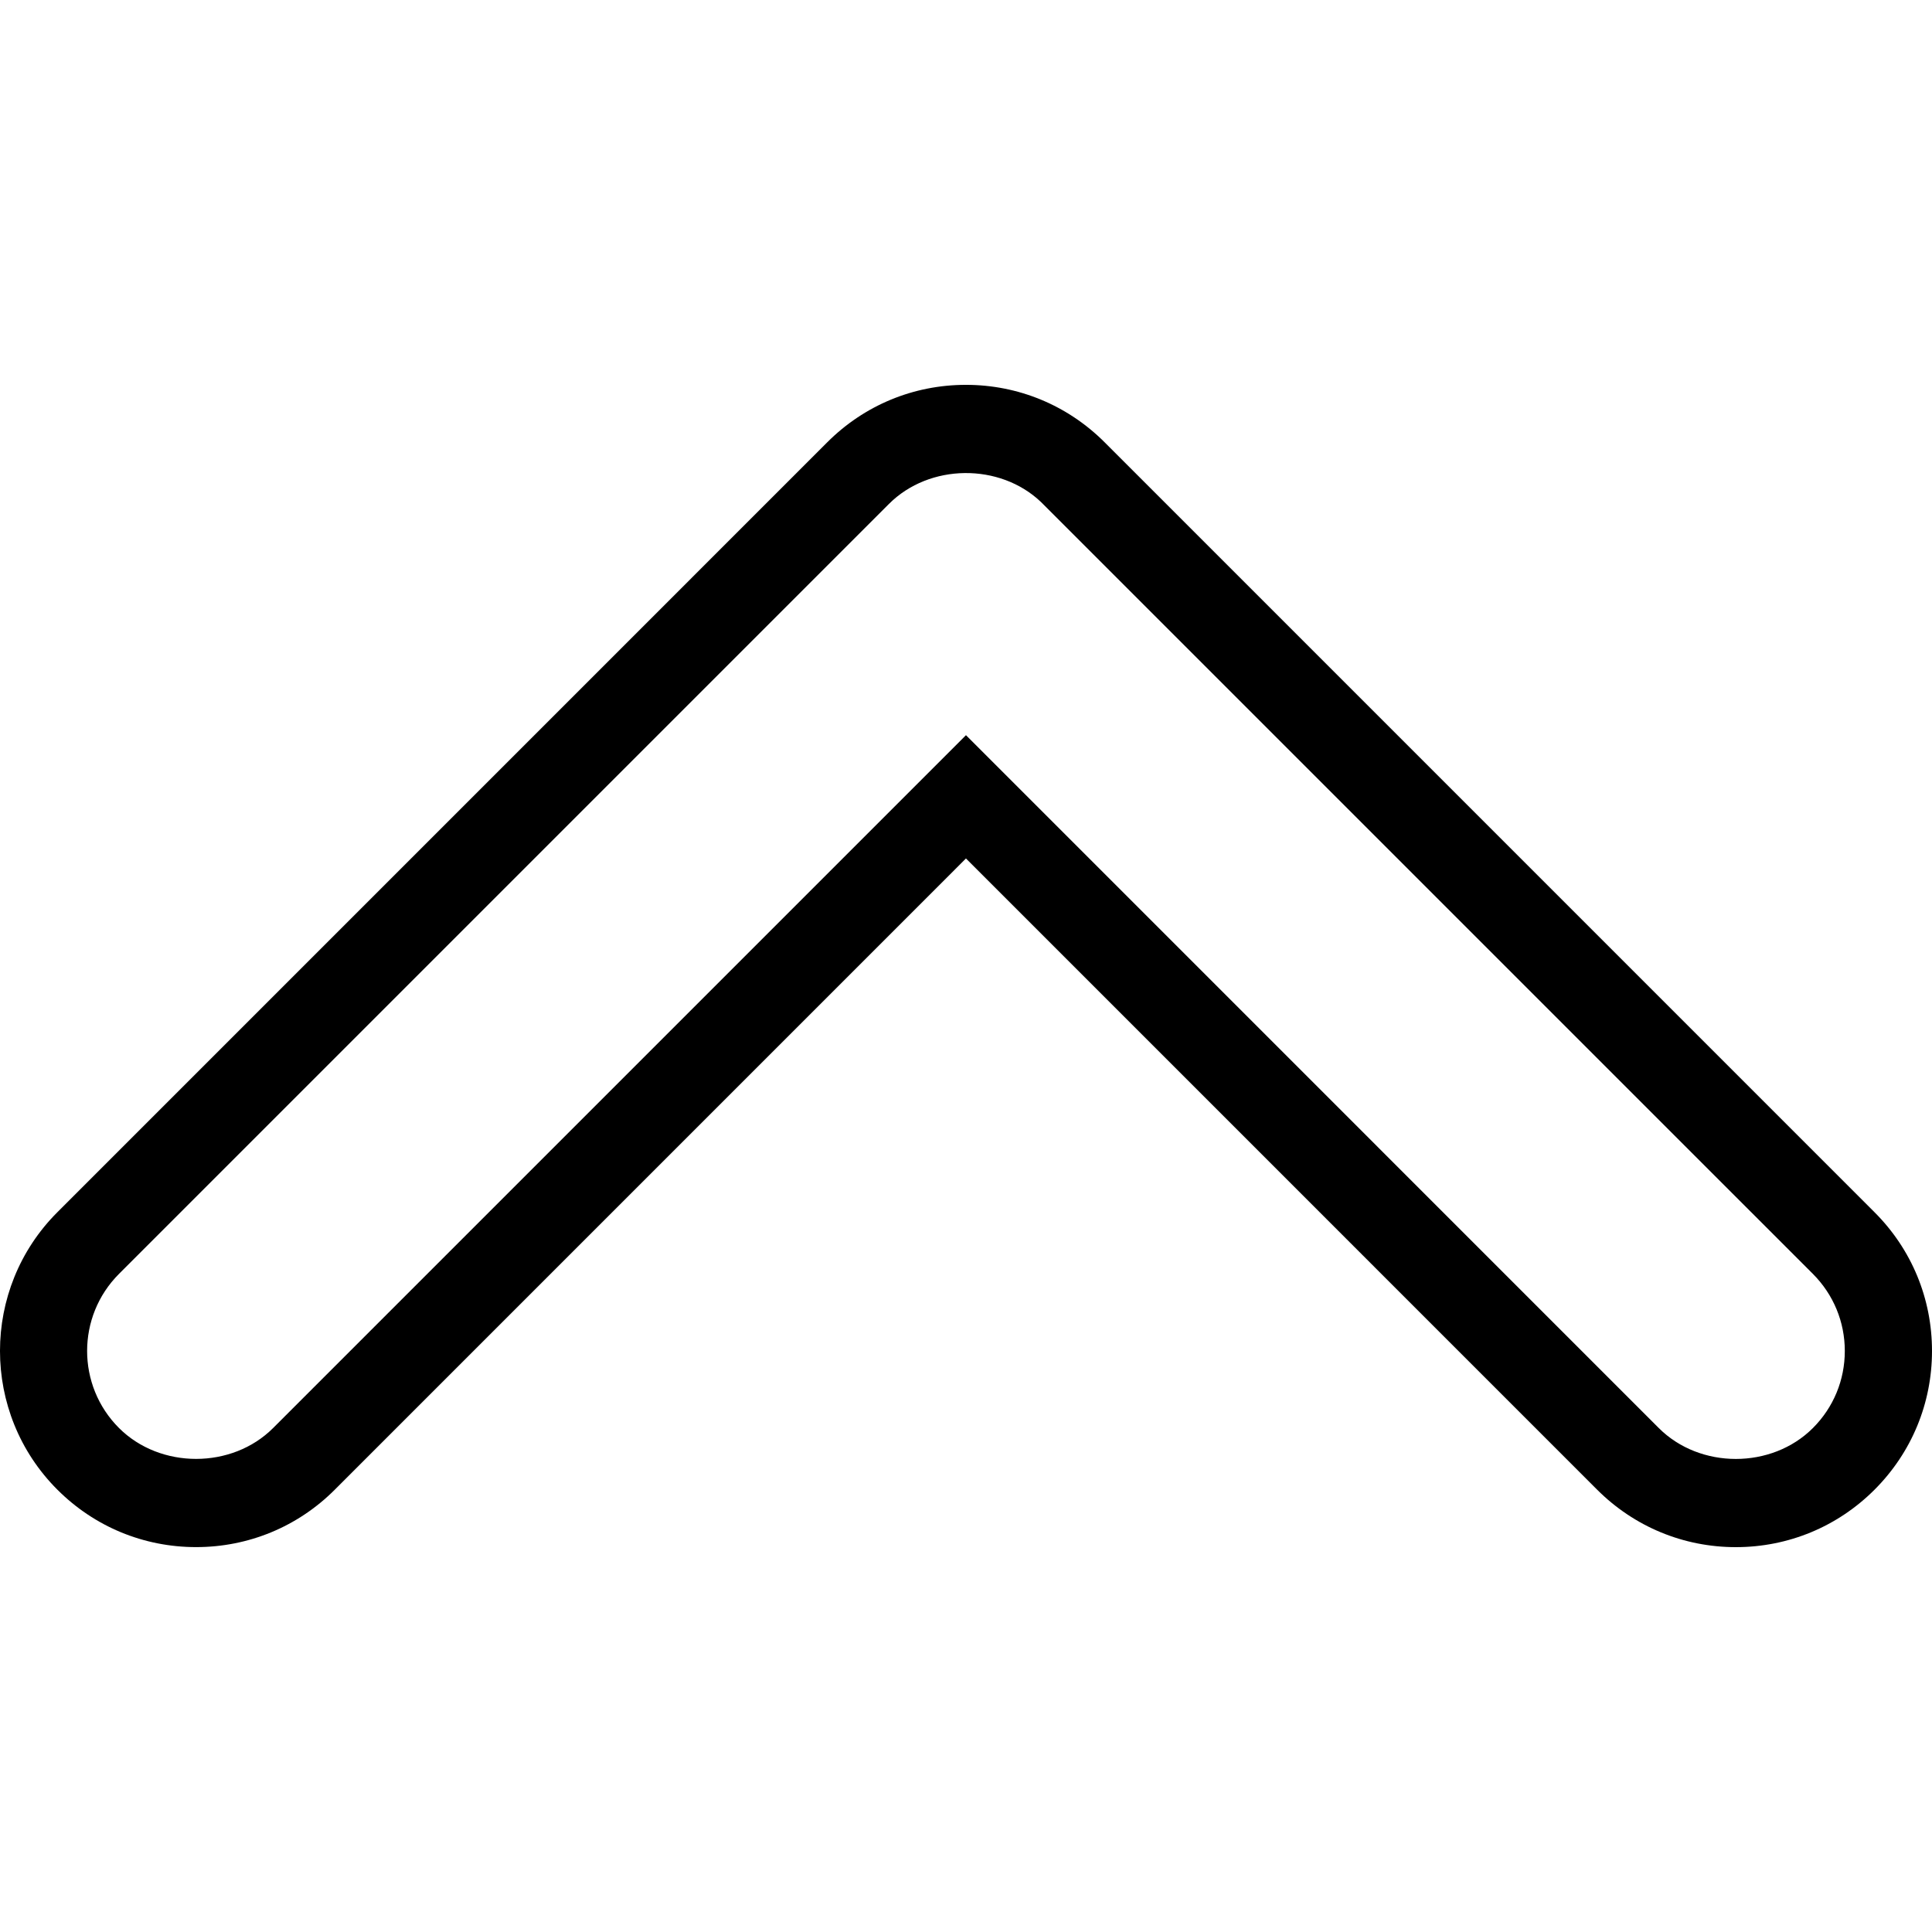 <?xml version="1.0" encoding="iso-8859-1"?>
<svg version="1.1" id="Capa_1" xmlns="http://www.w3.org/2000/svg" xmlns:xlink="http://www.w3.org/1999/xlink" x="0px" y="0px"
	 viewBox="0 0 284.815 284.815" style="enable-background:new 0 0 284.815 284.815;" xml:space="preserve">
<g>
	<g>
		<path d="M255.9,228.08c-7.725,0-14.987-3.014-20.45-8.471l-93.048-93.054l-93.041,93.048c-5.456,5.463-12.719,8.471-20.45,8.471
			s-14.994-3.008-20.457-8.471c-11.273-11.273-11.273-29.621,0-40.894L121.952,65.205c5.456-5.463,12.719-8.471,20.444-8.471
			c7.719,0,14.987,3.008,20.45,8.471l113.498,113.504c5.469,5.463,8.471,12.719,8.471,20.45c0,7.719-3.008,14.987-8.471,20.45
			C270.888,225.066,263.626,228.08,255.9,228.08z M142.403,108.381l102.135,102.142c6.073,6.073,16.645,6.073,22.719,0
			c3.04-3.04,4.704-7.076,4.704-11.363s-1.671-8.323-4.704-11.363L153.47,74.016c-6.073-5.797-16.453-5.701-22.423,0.276
			L17.542,187.797c-6.266,6.266-6.266,16.459,0,22.719c6.073,6.073,16.658,6.073,22.725,0L142.403,108.381z"/>
	</g>
</g>
</svg>
